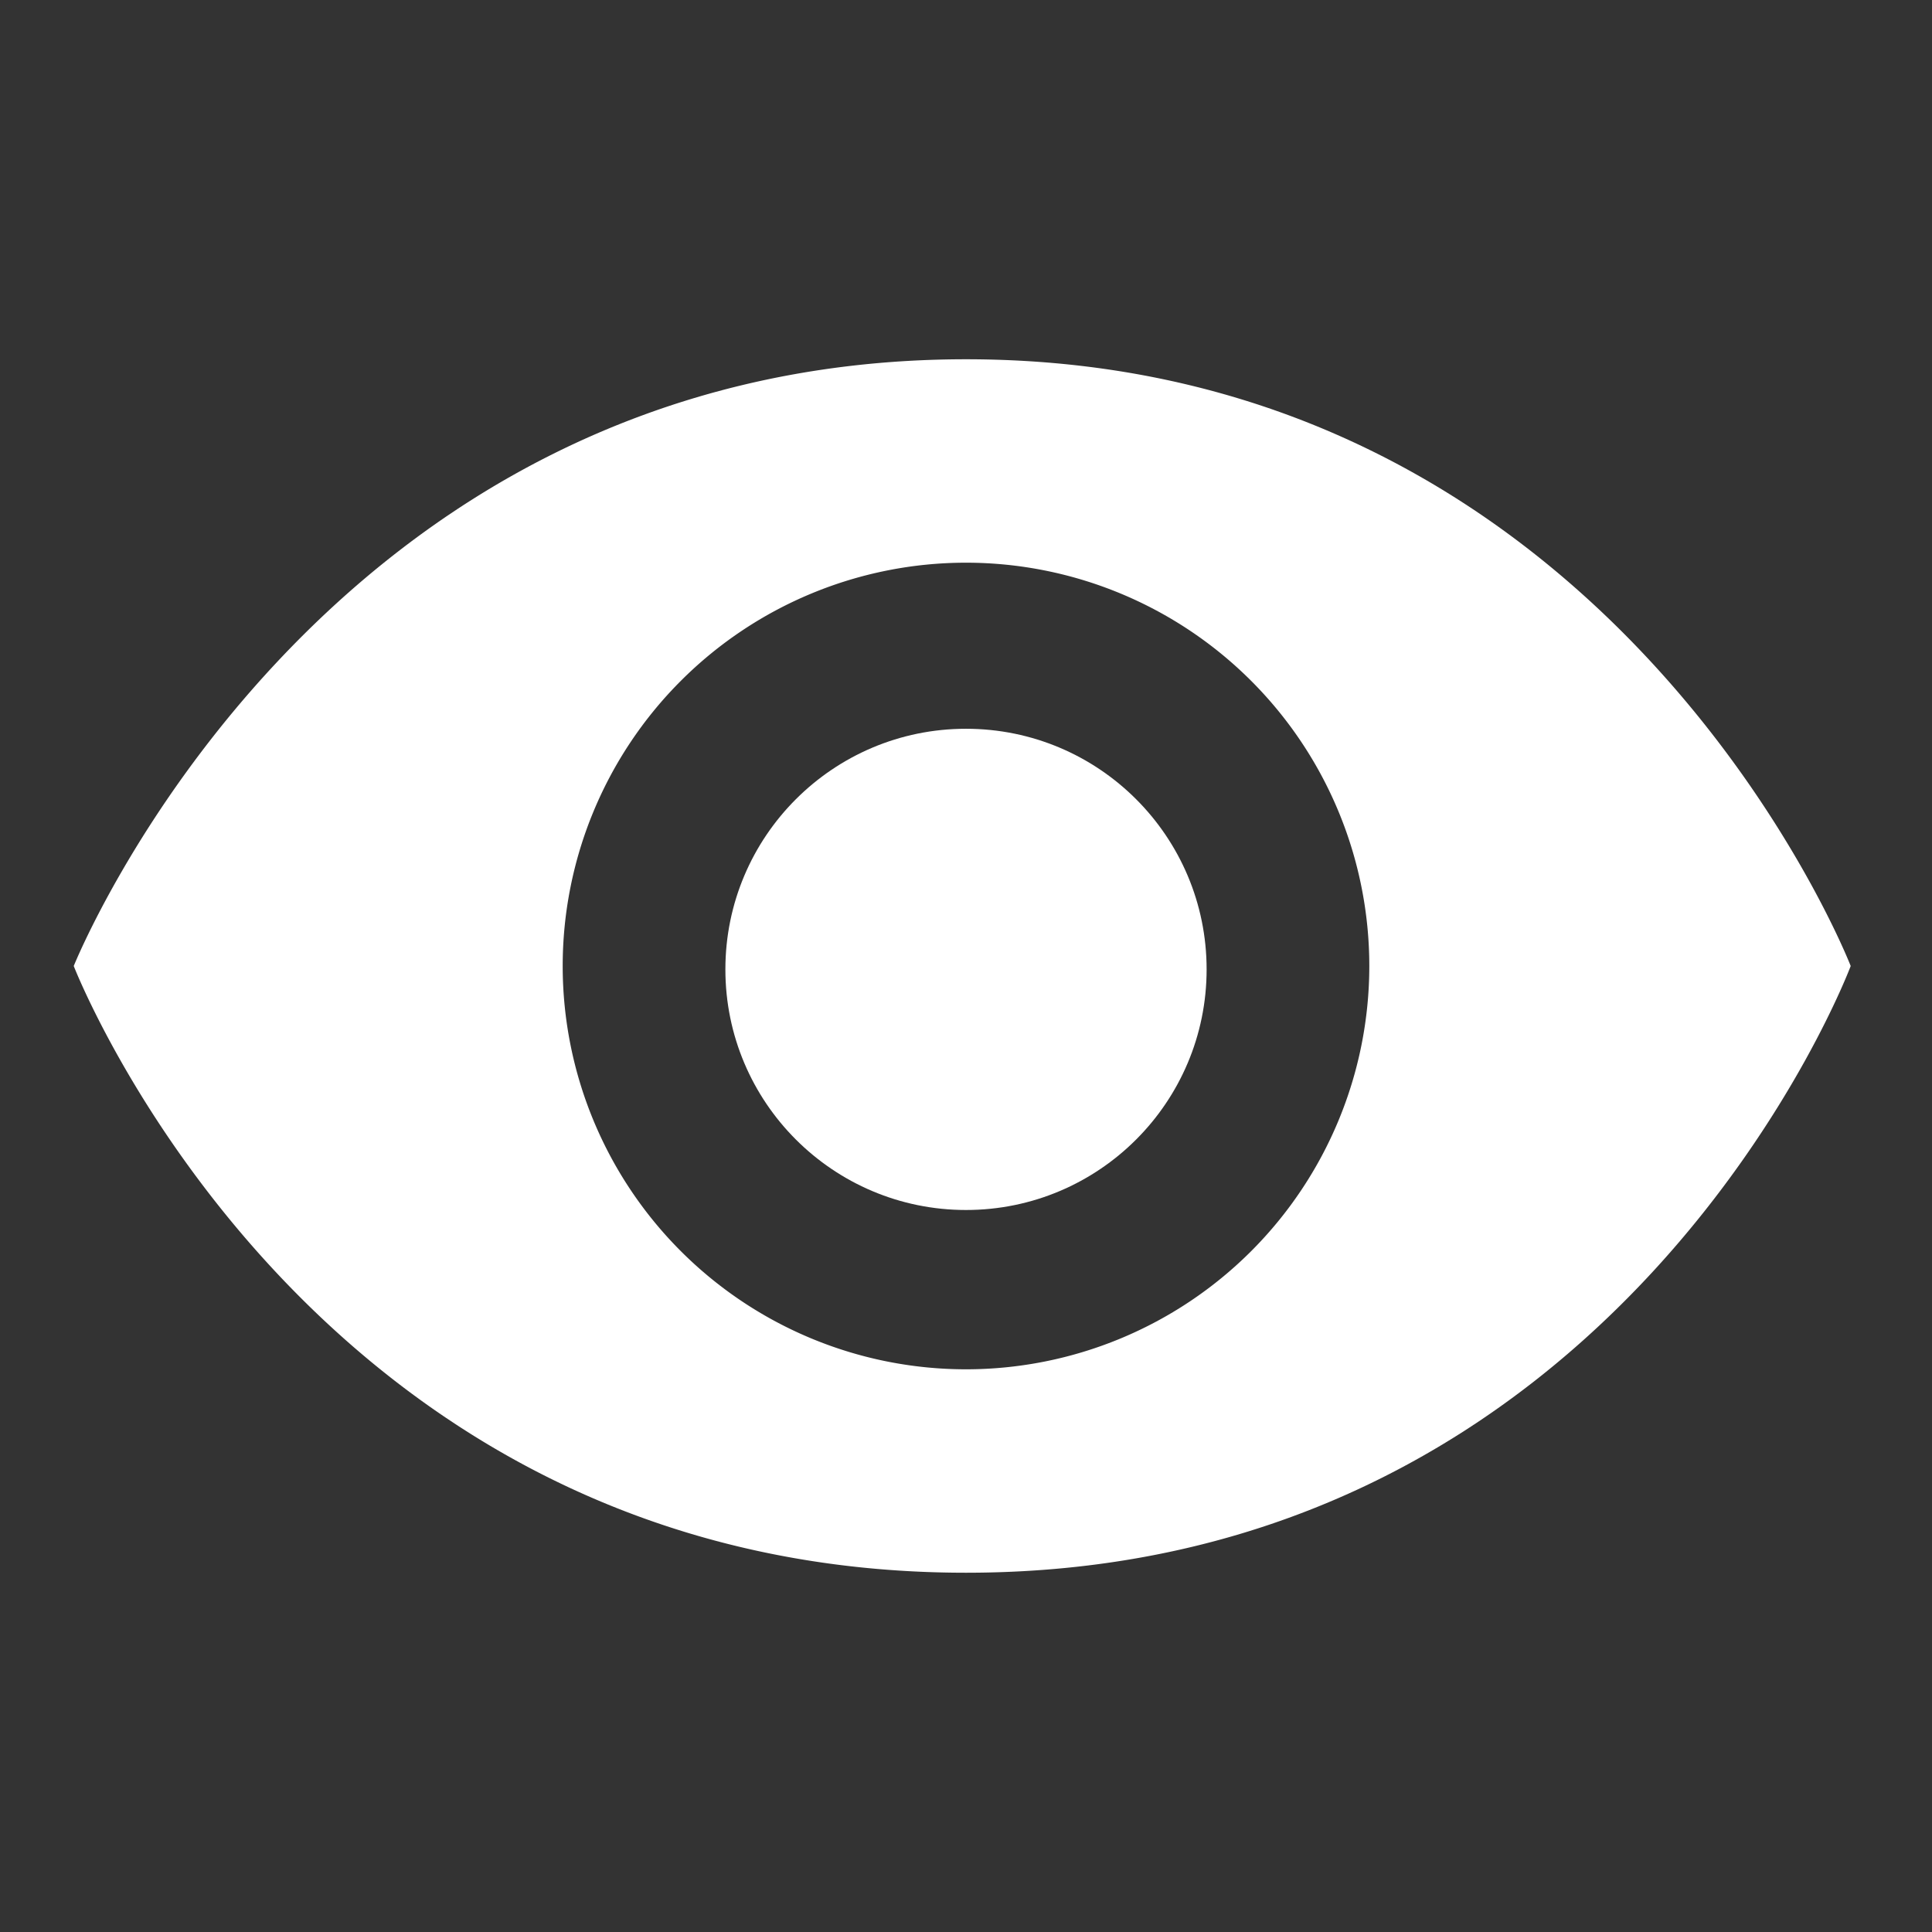 <?xml version="1.0" encoding="UTF-8" standalone="no"?>
<svg
   xmlns:dc="http://purl.org/dc/elements/1.1/"
   xmlns:cc="http://creativecommons.org/ns#"
   xmlns:rdf="http://www.w3.org/1999/02/22-rdf-syntax-ns#"
   xmlns:svg="http://www.w3.org/2000/svg"
   xmlns="http://www.w3.org/2000/svg"
   xmlns:sodipodi="http://sodipodi.sourceforge.net/DTD/sodipodi-0.dtd"
   xmlns:inkscape="http://www.inkscape.org/namespaces/inkscape"
   width="24px"
   height="24px"
   viewBox="0 0 24 24"
   version="1.1"
   id="svg3371"
   sodipodi:docname="hide-layer-disabled.svg"
   inkscape:version="0.92.2 (5c3e80d, 2017-08-06)">
  <rect x="0" y="0" width="24" height="24" fill="#333333" stroke="none"/>
  <sodipodi:namedview
     pagecolor="#ffffff"
     bordercolor="#666666"
     borderopacity="1"
     objecttolerance="10"
     gridtolerance="10"
     guidetolerance="10"
     inkscape:pageopacity="0"
     inkscape:pageshadow="2"
     inkscape:window-width="640"
     inkscape:window-height="480"
     id="namedview3373"
     showgrid="false"
     inkscape:zoom="23.75"
     inkscape:cx="12.673684"
     inkscape:cy="12.631579"
     inkscape:current-layer="svg3371" />
  <!-- Generator: Sketch 43.1 (39012) - http://www.bohemiancoding.com/sketch -->
  <title
     id="title3360">hide-layer-disabled</title>
  <desc
     id="desc3362">Created with Sketch.</desc>
  <path
     style="opacity:1;fill:#ffffff;fill-opacity:1;stroke:none;stroke-width:1px;stroke-linecap:butt;stroke-linejoin:miter;stroke-opacity:1"
     d="M 12 4.463 C 3.937 4.463 0.916 12 0.916 12 C 0.916 12 3.832 19.537 12 19.537 C 20.168 19.537 22.99 12 22.99 12 C 22.99 12 20.063 4.463 12 4.463 z M 12 6.99 A 5.011 5.011 0 0 1 17.01 12 A 5.011 5.011 0 0 1 12 17.01 A 5.011 5.011 0 0 1 6.99 12 A 5.011 5.011 0 0 1 12 6.99 z "
     id="path5321" />
  <circle
     style="opacity:1;fill:#ffffff;fill-opacity:1;fill-rule:nonzero;stroke:none;stroke-width:2.427;stroke-linecap:round;stroke-linejoin:round;stroke-miterlimit:4;stroke-dasharray:none;stroke-dashoffset:0;stroke-opacity:1;paint-order:normal"
     id="path5310"
     cx="12"
     cy="12.042"
     r="2.989" />
  <defs
     id="defs3364" />
</svg>
